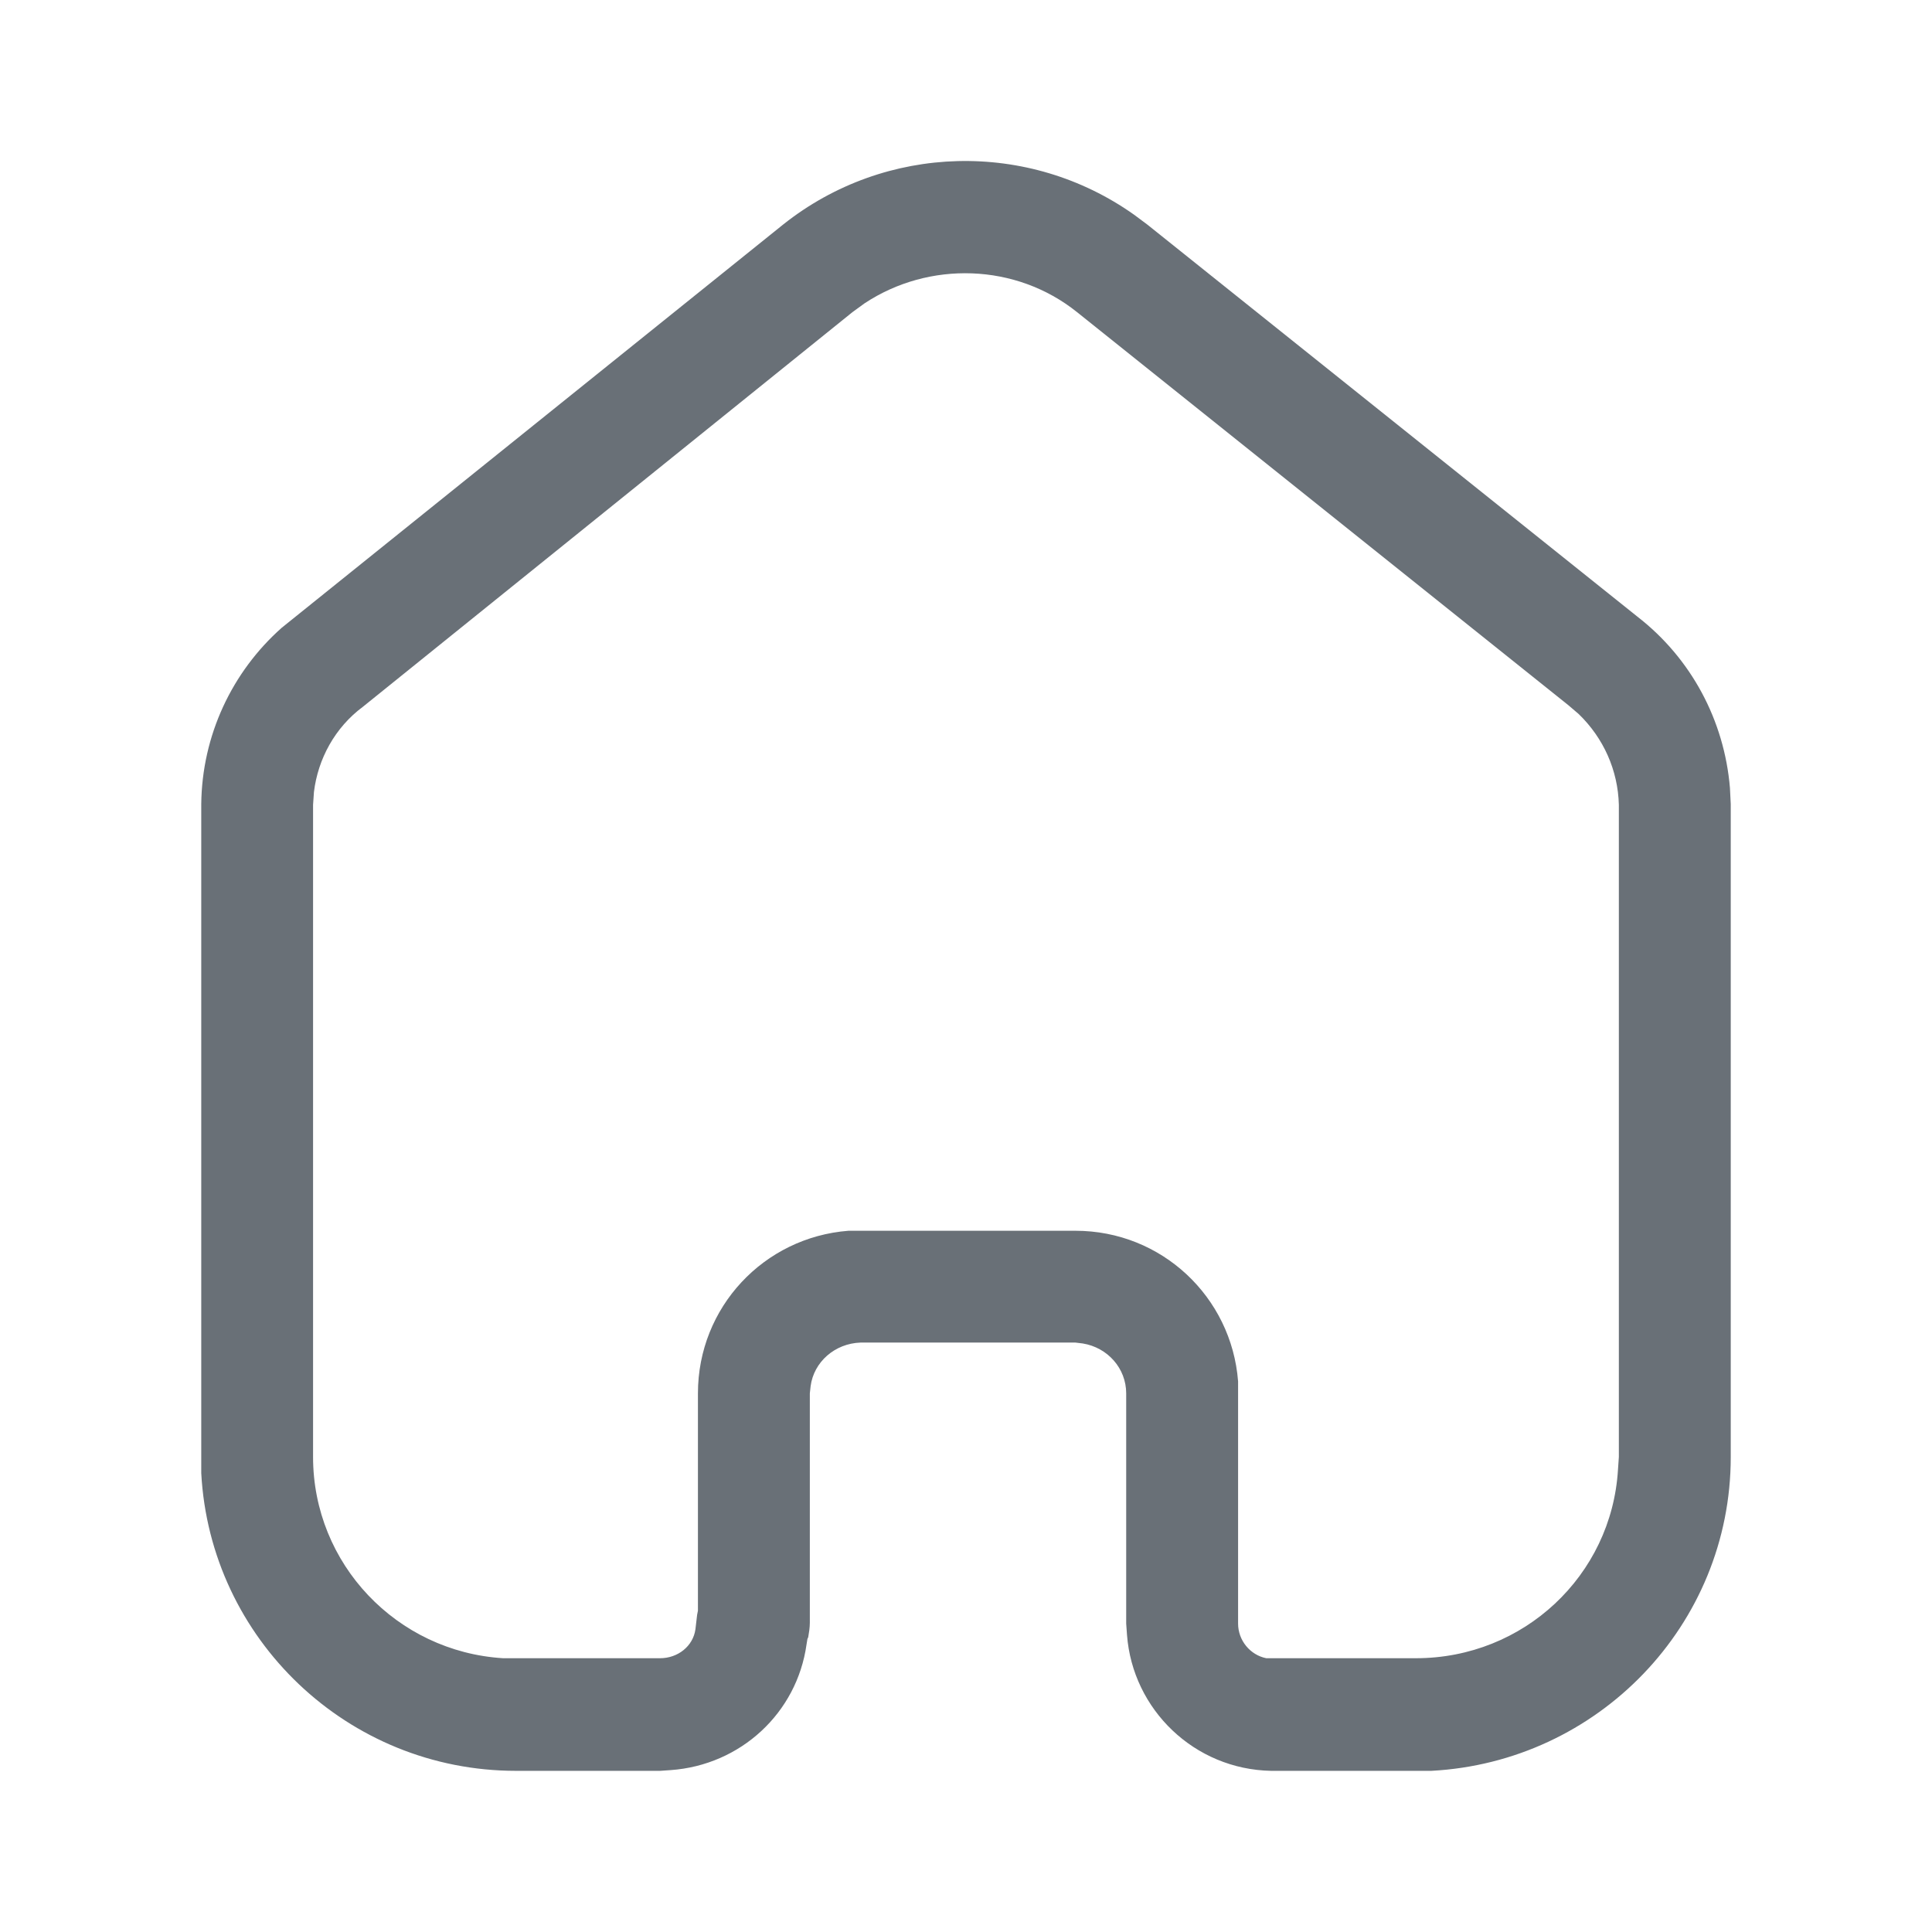 <svg width="24" height="24" viewBox="0 0 24 24" fill="none" xmlns="http://www.w3.org/2000/svg">
<path fill-rule="evenodd" clip-rule="evenodd" d="M20.339 7.659C21.009 8.178 21.42 8.949 21.49 9.788L21.5 9.989V18.099C21.5 20.189 19.849 21.889 17.78 21.998H15.79C14.839 21.98 14.07 21.239 14 20.309L13.99 20.169V17.309C13.99 16.998 13.759 16.739 13.45 16.689L13.36 16.678H10.689C10.37 16.689 10.11 16.919 10.07 17.218L10.06 17.309V20.16C10.06 20.218 10.049 20.288 10.04 20.338L10.03 20.36L10.019 20.428C9.9 21.279 9.2 21.928 8.33 21.989L8.2 21.998H6.41C4.32 21.998 2.61 20.36 2.5 18.299V9.989C2.509 9.138 2.88 8.348 3.5 7.798L9.73 2.788C11 1.779 12.78 1.739 14.089 2.668L14.25 2.788L20.339 7.659ZM20.099 18.259L20.11 18.099V9.998C20.099 9.569 19.92 9.168 19.61 8.869L19.48 8.758L13.38 3.878C12.62 3.268 11.54 3.239 10.74 3.768L10.589 3.878L4.509 8.779C4.16 9.038 3.95 9.428 3.9 9.838L3.889 9.998V18.099C3.889 19.428 4.929 20.518 6.25 20.599H8.2C8.42 20.599 8.61 20.45 8.639 20.239L8.66 20.059L8.67 20.009V17.309C8.67 16.239 9.49 15.37 10.54 15.289H13.36C14.429 15.289 15.299 16.11 15.38 17.16V20.169C15.38 20.378 15.53 20.559 15.73 20.599H17.589C18.929 20.599 20.019 19.57 20.099 18.259Z" fill="#697077"/>
</svg>

